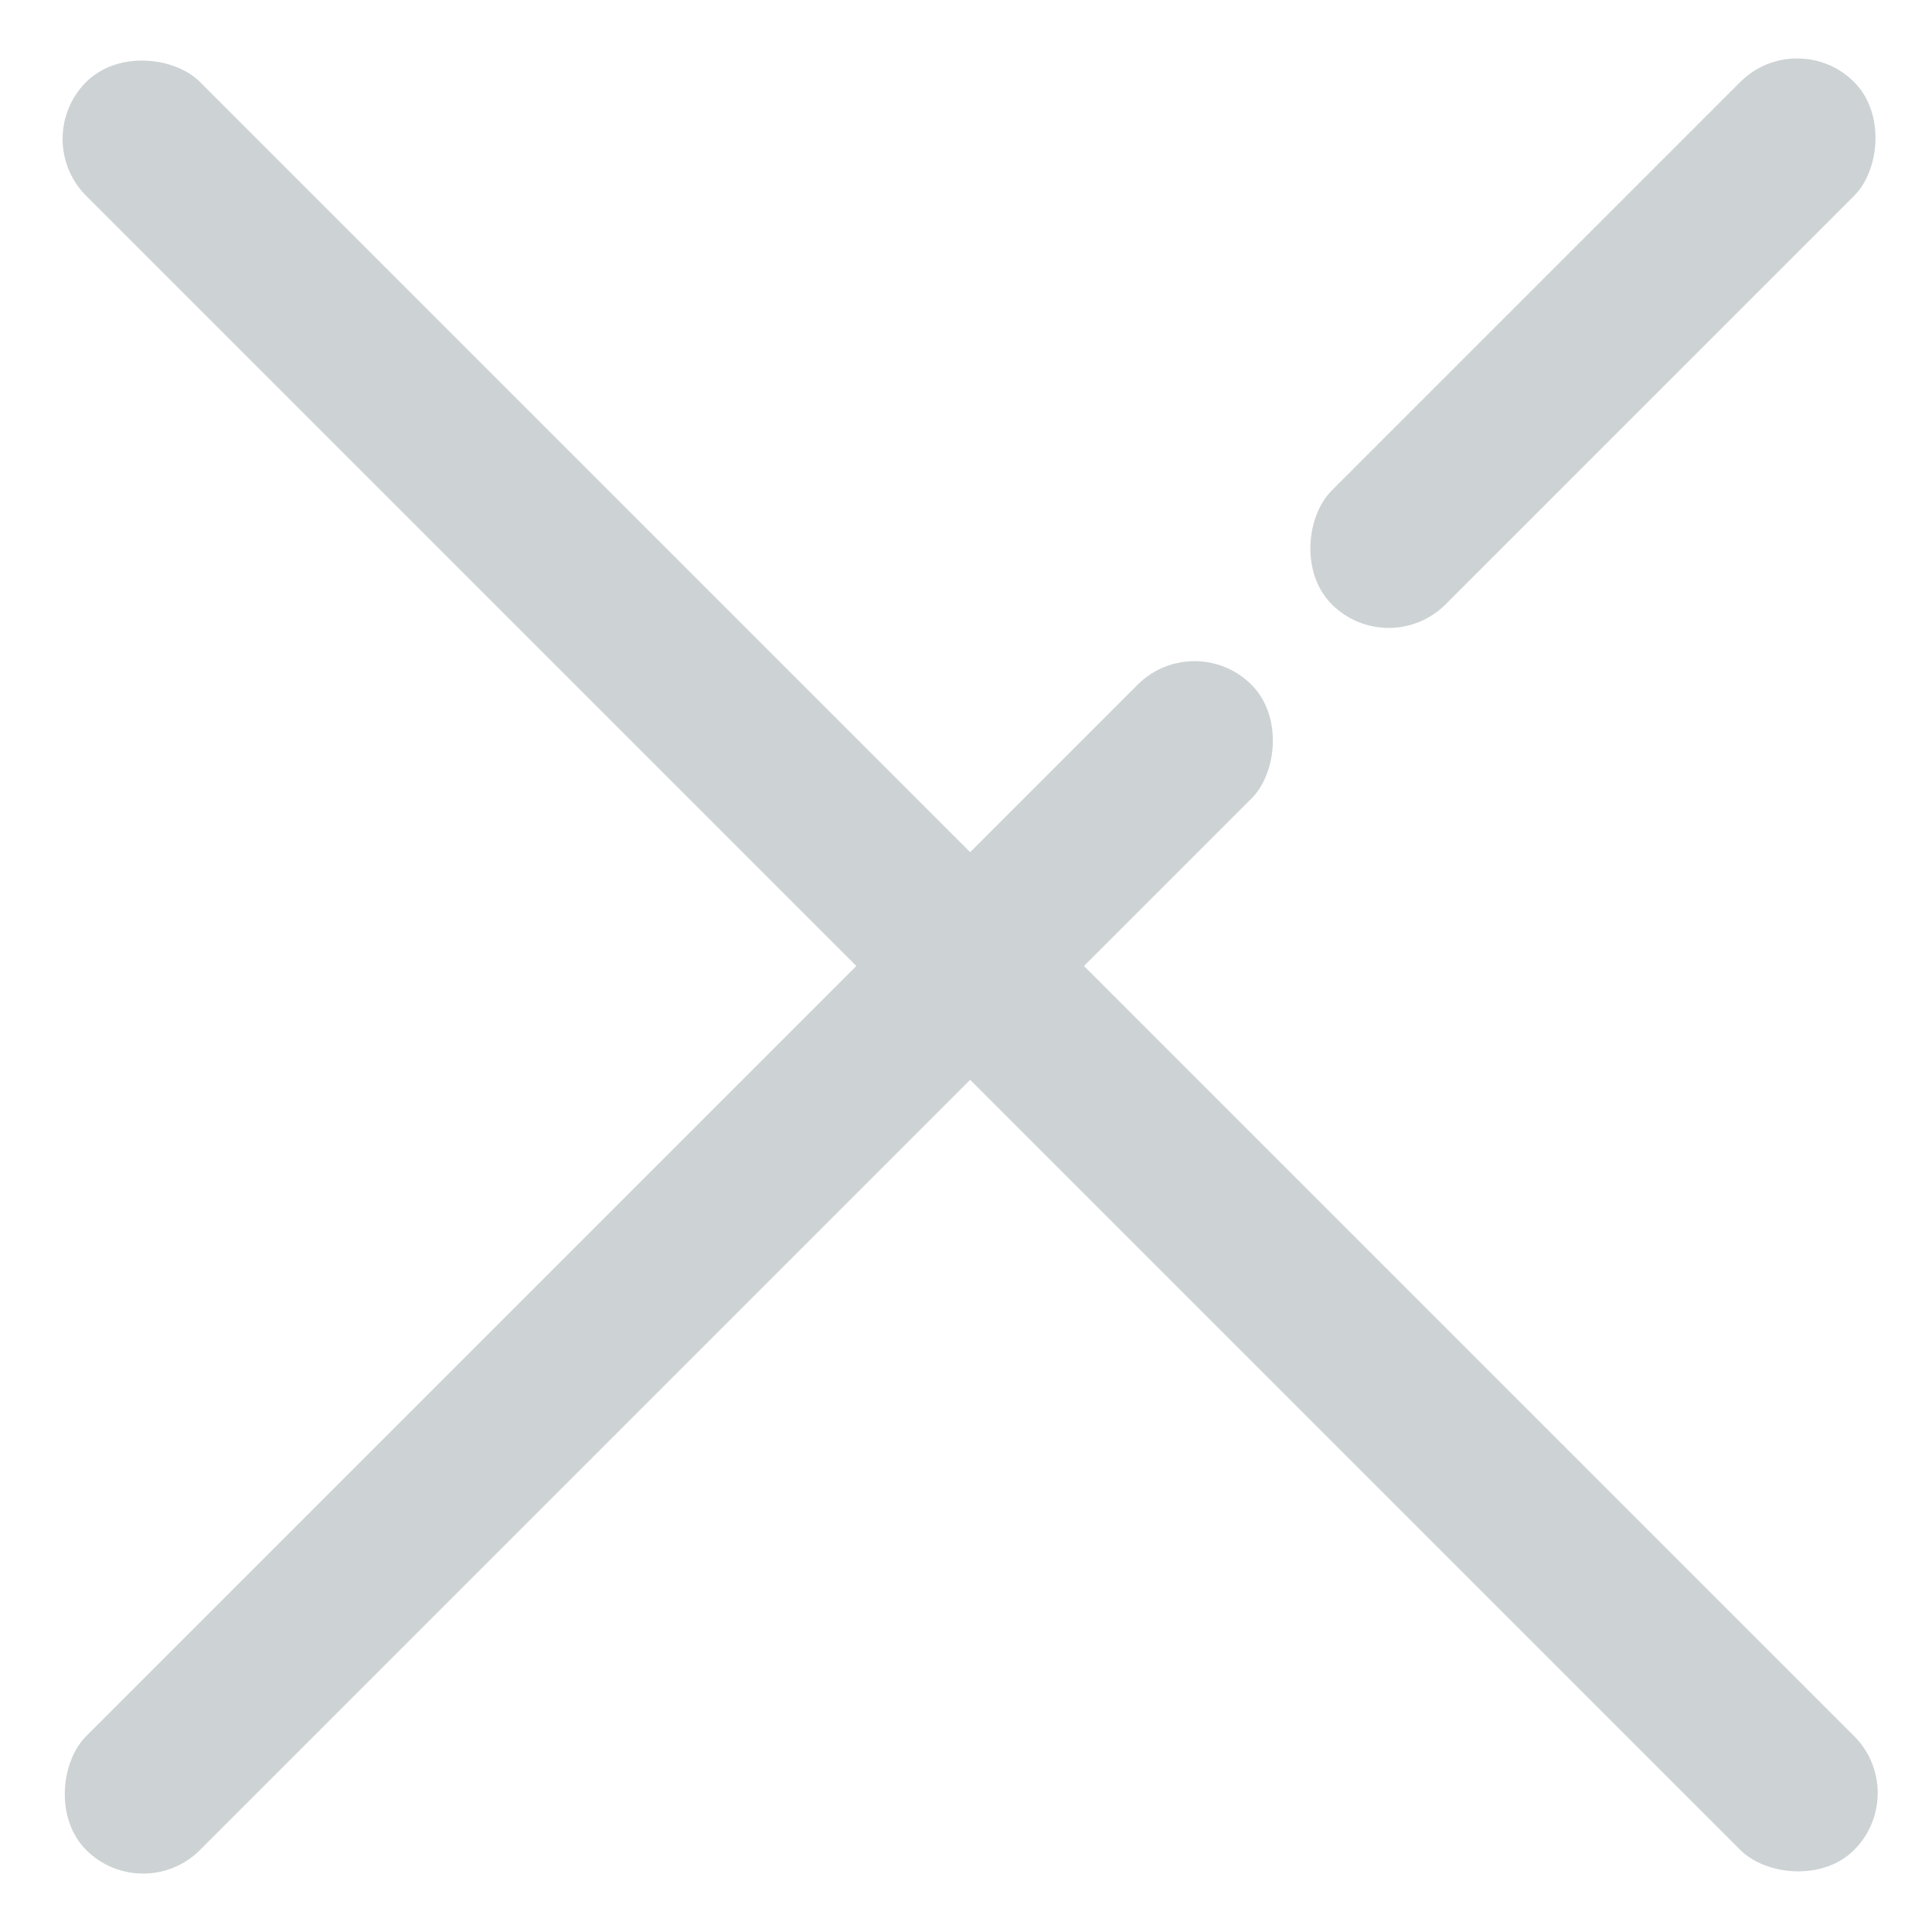<?xml version="1.0" encoding="UTF-8"?>
<svg width="24px" height="24px" viewBox="0 0 24 24" version="1.1" xmlns="http://www.w3.org/2000/svg" xmlns:xlink="http://www.w3.org/1999/xlink">
    <title>Group 6</title>
    <g stroke="none" stroke-width="1" fill="none" fill-rule="evenodd">
        <g transform="translate(-1251, -310)" fill="#CDD2D4">
            <g  transform="translate(380, 285)">
                <g transform="translate(871, 25)">
                    <rect id="Rectangle-Copy" transform="translate(19.788, 4.263) rotate(-315) translate(-19.788, -4.263) " x="18.788" y="-0.325" width="2" height="9.176" rx="1"></rect>
                    <rect id="Rectangle-Copy-3" transform="translate(8.308, 15.744) rotate(-315) translate(-8.308, -15.744) " x="7.308" y="5.508" width="2" height="20.471" rx="1"></rect>
                    <rect id="Rectangle-Copy-2" transform="translate(12.052, 12) rotate(-225) translate(-12.052, -12) " x="11.052" y="-3.529" width="2" height="31.059" rx="1"></rect>
                </g>
            </g>
        </g>
    </g>
</svg>